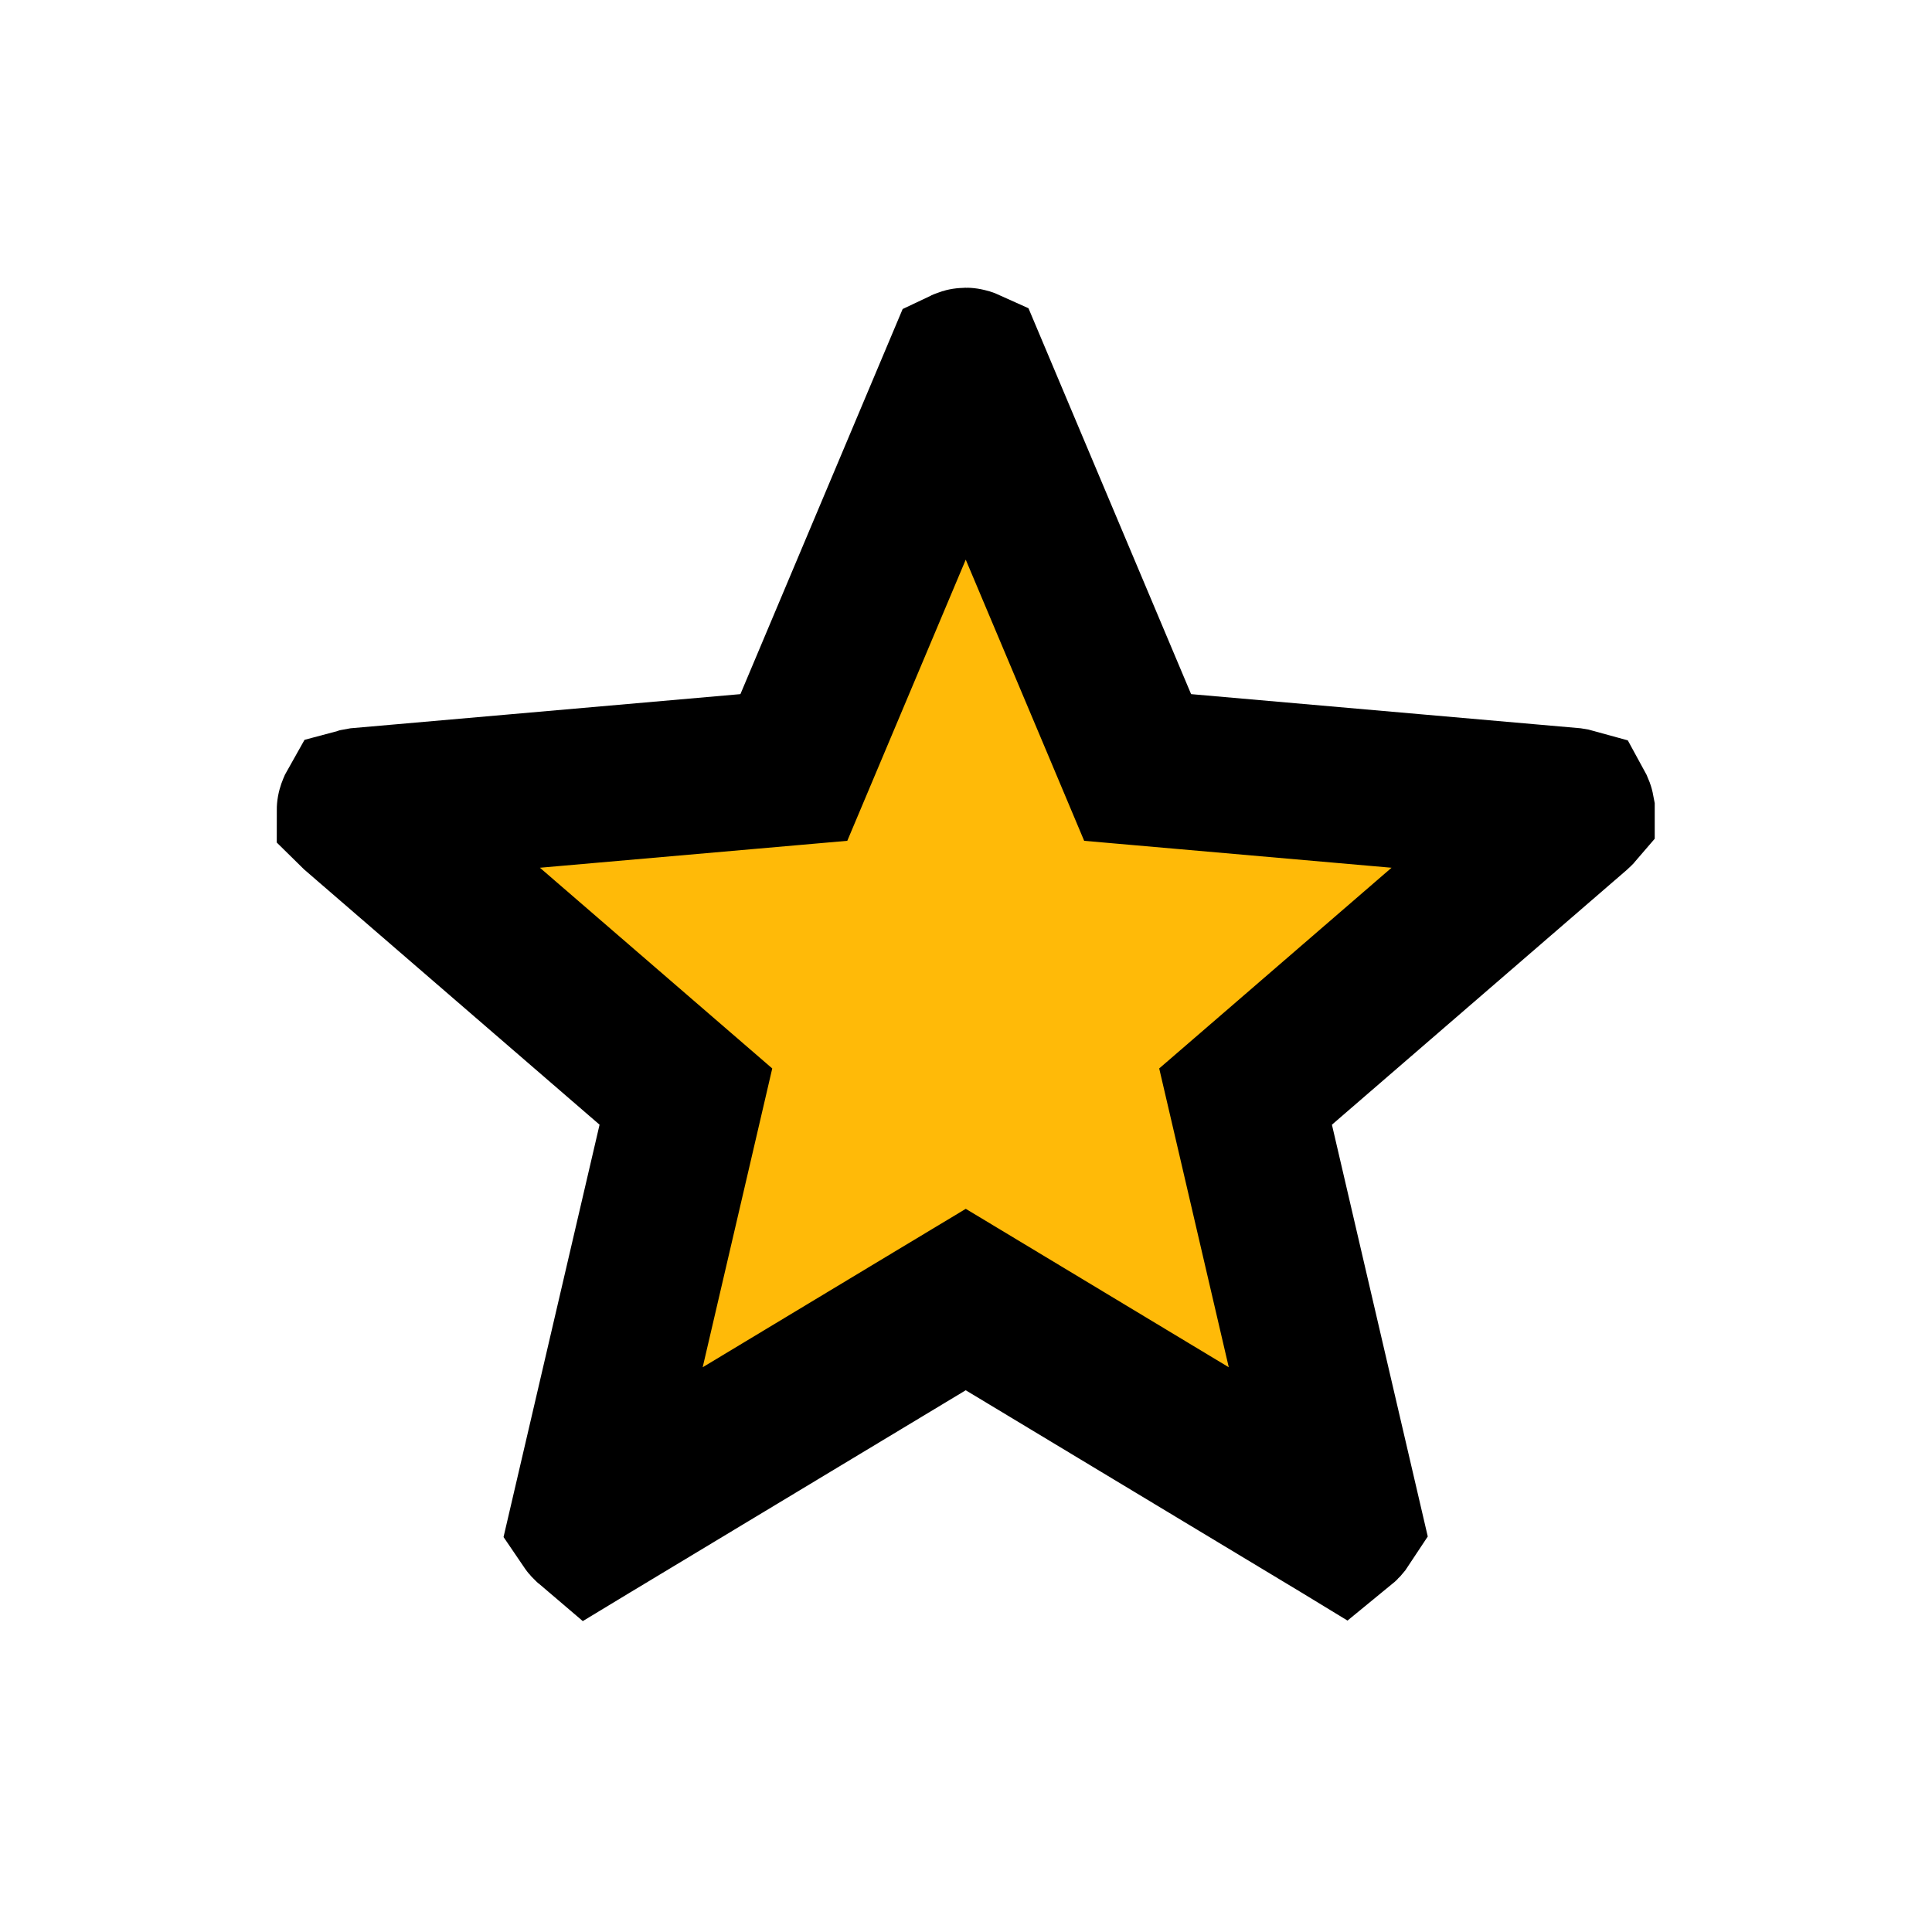 <svg width="87" height="87" viewBox="0 0 87 87" fill="none" xmlns="http://www.w3.org/2000/svg">
<path d="M43.489 16.456C43.496 16.456 43.507 16.456 43.53 16.463C43.546 16.468 43.575 16.479 43.619 16.499L50.411 32.616L51.229 34.56L53.331 34.744L70.764 36.272C70.842 36.284 70.901 36.295 70.943 36.307C70.958 36.334 70.98 36.377 71.003 36.44C71.01 36.459 71.013 36.471 71.014 36.477V36.478C71.002 36.492 70.986 36.509 70.964 36.528L57.69 47.998L56.089 49.38L56.569 51.44L60.546 68.528C60.499 68.6 60.448 68.653 60.389 68.701L60.374 68.692L60.334 68.668L45.294 59.607L43.489 58.52L41.682 59.607L26.642 68.668L26.606 68.689L26.586 68.701C26.527 68.651 26.476 68.596 26.429 68.526L30.408 51.44L30.887 49.38L29.287 47.998L16.018 36.534C15.994 36.512 15.976 36.493 15.963 36.48C15.963 36.477 15.964 36.474 15.965 36.469C15.966 36.463 15.97 36.452 15.976 36.434C15.997 36.375 16.017 36.335 16.033 36.307C16.073 36.296 16.13 36.284 16.206 36.272L33.647 34.744L35.748 34.56L36.567 32.616L43.357 16.499C43.401 16.478 43.43 16.468 43.447 16.463C43.47 16.456 43.482 16.456 43.489 16.456Z" fill="#FFBA08" stroke="black" stroke-width="7"/>
</svg>
